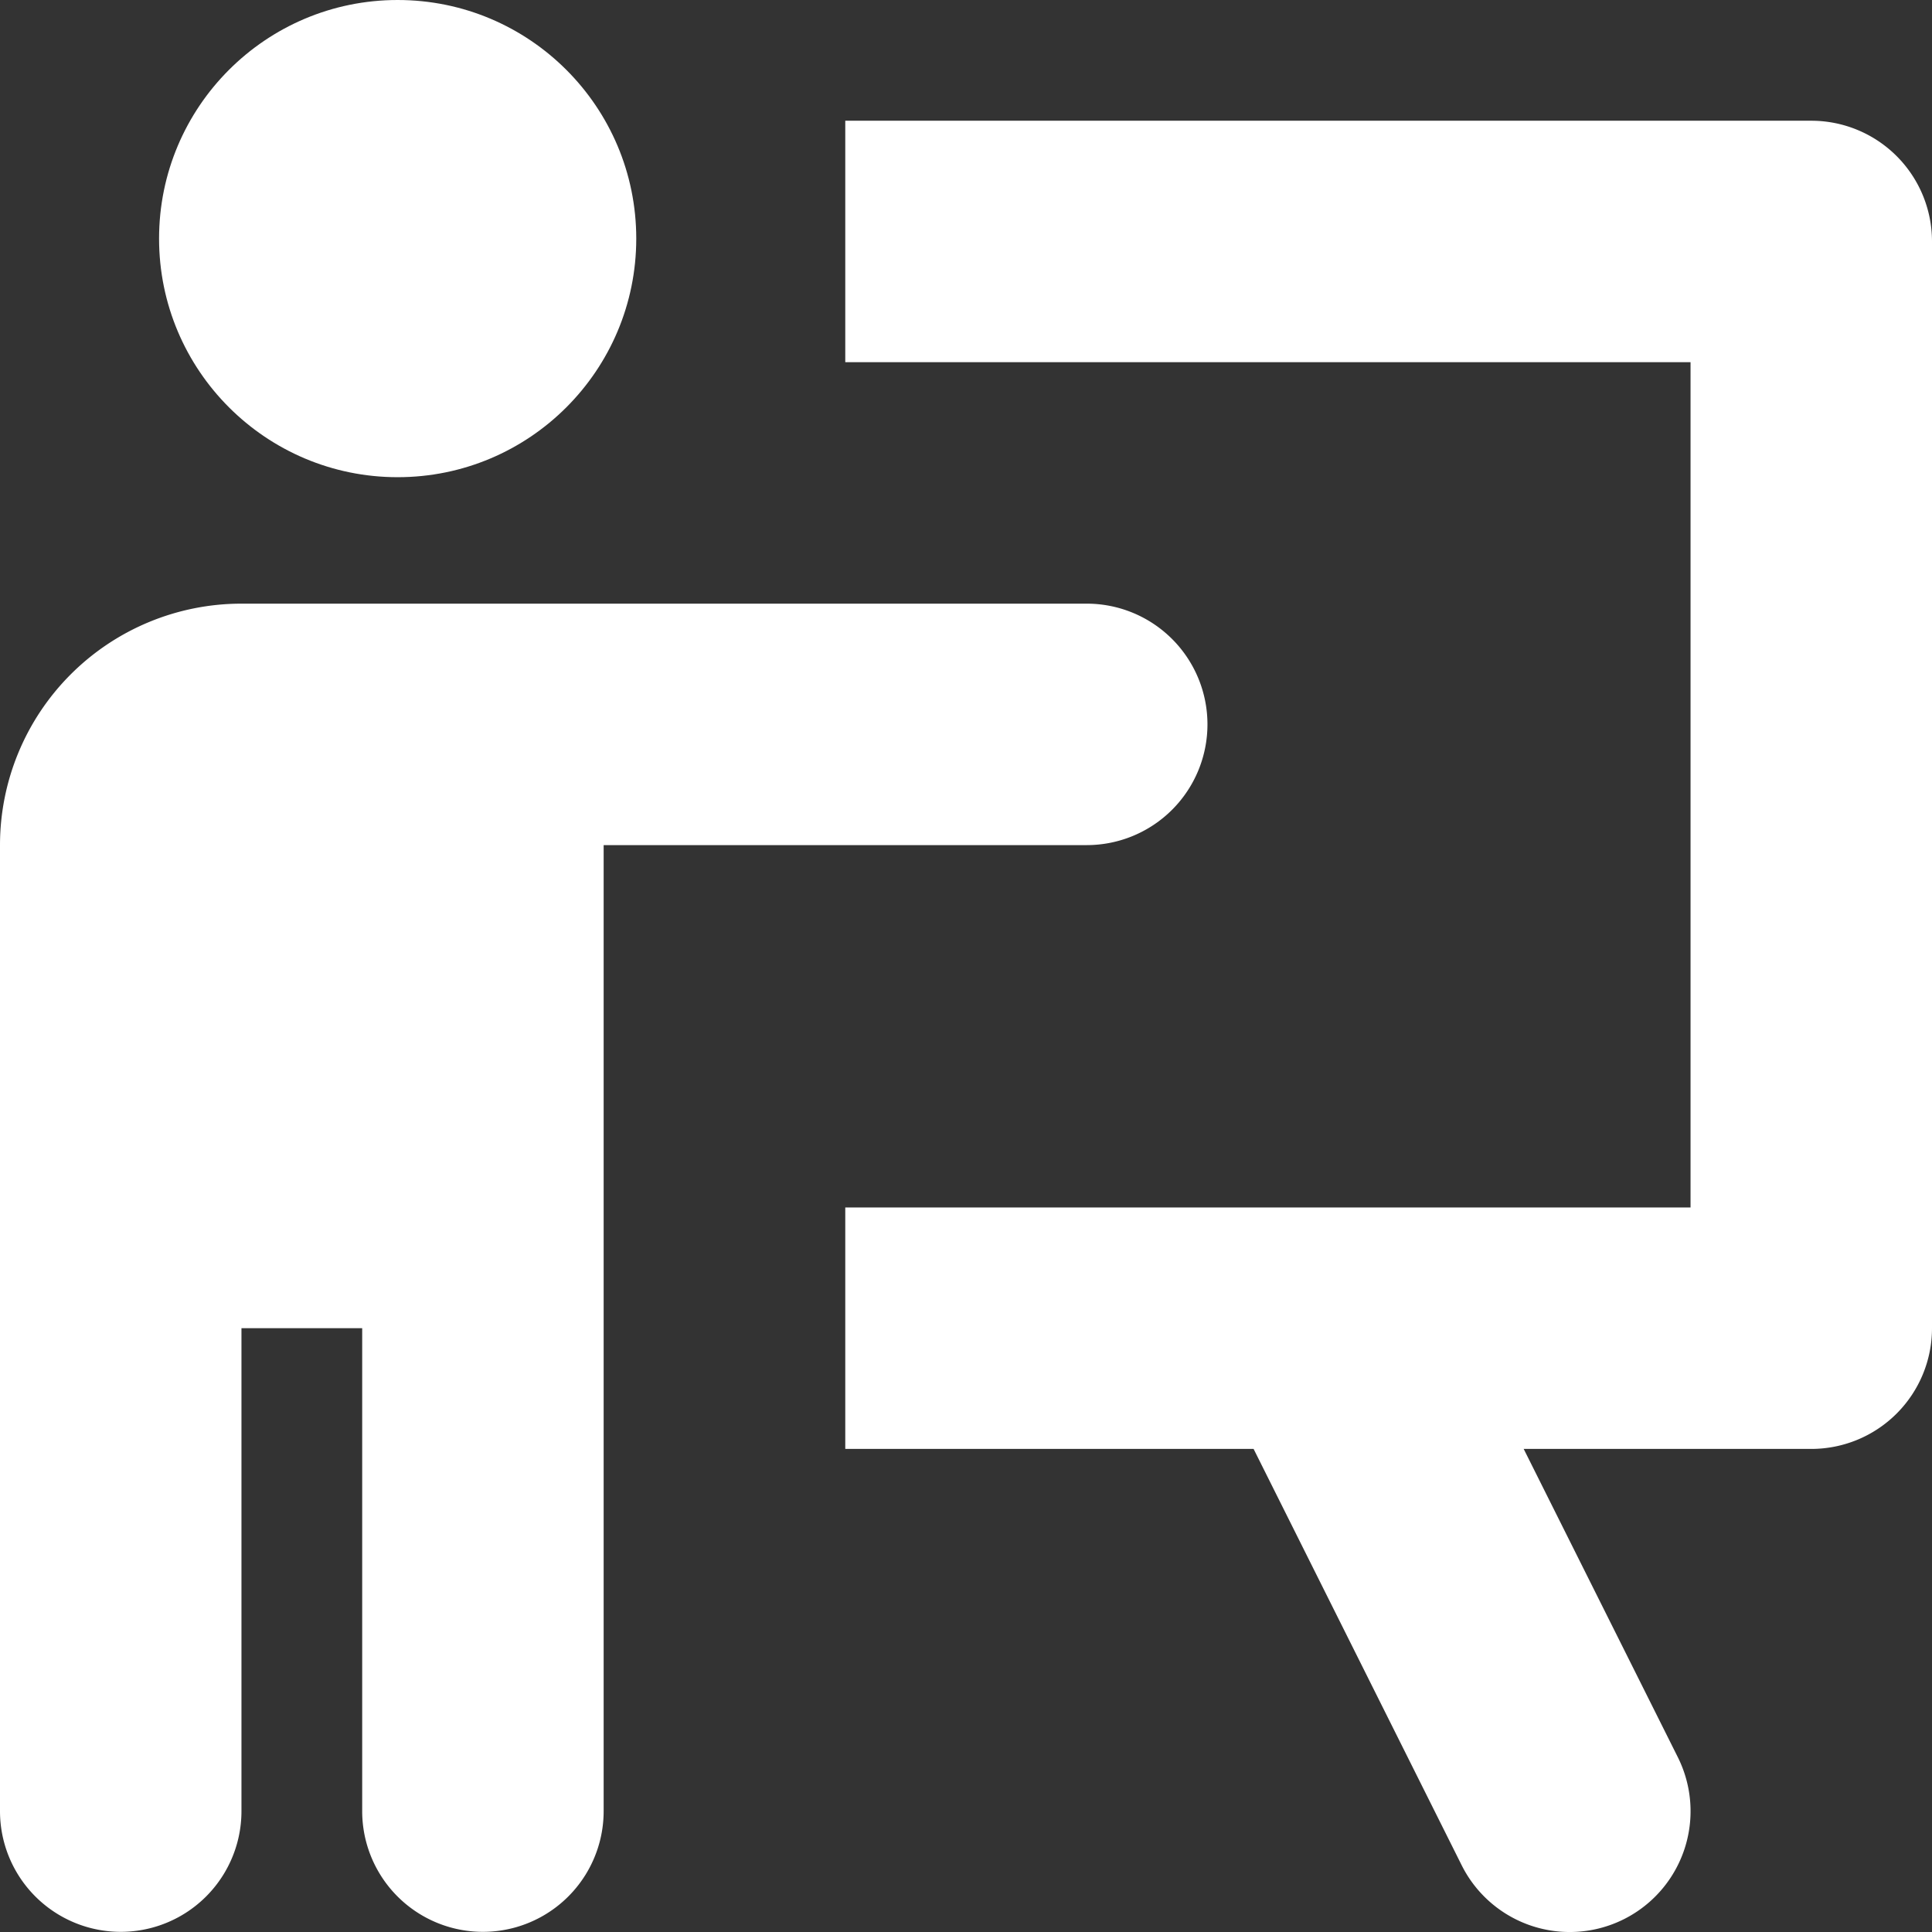 <svg id="Group_1308" data-name="Group 1308" xmlns="http://www.w3.org/2000/svg" width="12.146" height="12.146" viewBox="0 0 12.146 12.146">
  <rect x="0" y="0" width="12.146" height="12.146" fill="#333333" stroke="none"/>
  <circle id="Ellipse_44" data-name="Ellipse 44" cx="1.5" cy="1.5" r="1.5" transform="translate(1)" fill="#fff"/>
  <path id="Path_375" data-name="Path 375" d="M6.832,6.518A.759.759,0,1,0,6.832,5H1.518A1.518,1.518,0,0,0,0,6.518v6.073a.759.759,0,0,0,1.518,0V9.555h.759v3.036a.759.759,0,0,0,1.518,0V6.518Z" transform="translate(0 -1.205)" fill="#fff"/>
  <path id="Path_376" data-name="Path 376" d="M13.073,1H7V2.518h5.314V7.832H7V9.35H9.567l1.308,2.617a.759.759,0,0,0,1.359-.679L11.265,9.35h1.808a.759.759,0,0,0,.759-.759V1.759A.759.759,0,0,0,13.073,1Z" transform="translate(-1.686 -0.241)" fill="#fff"/>
</svg>
